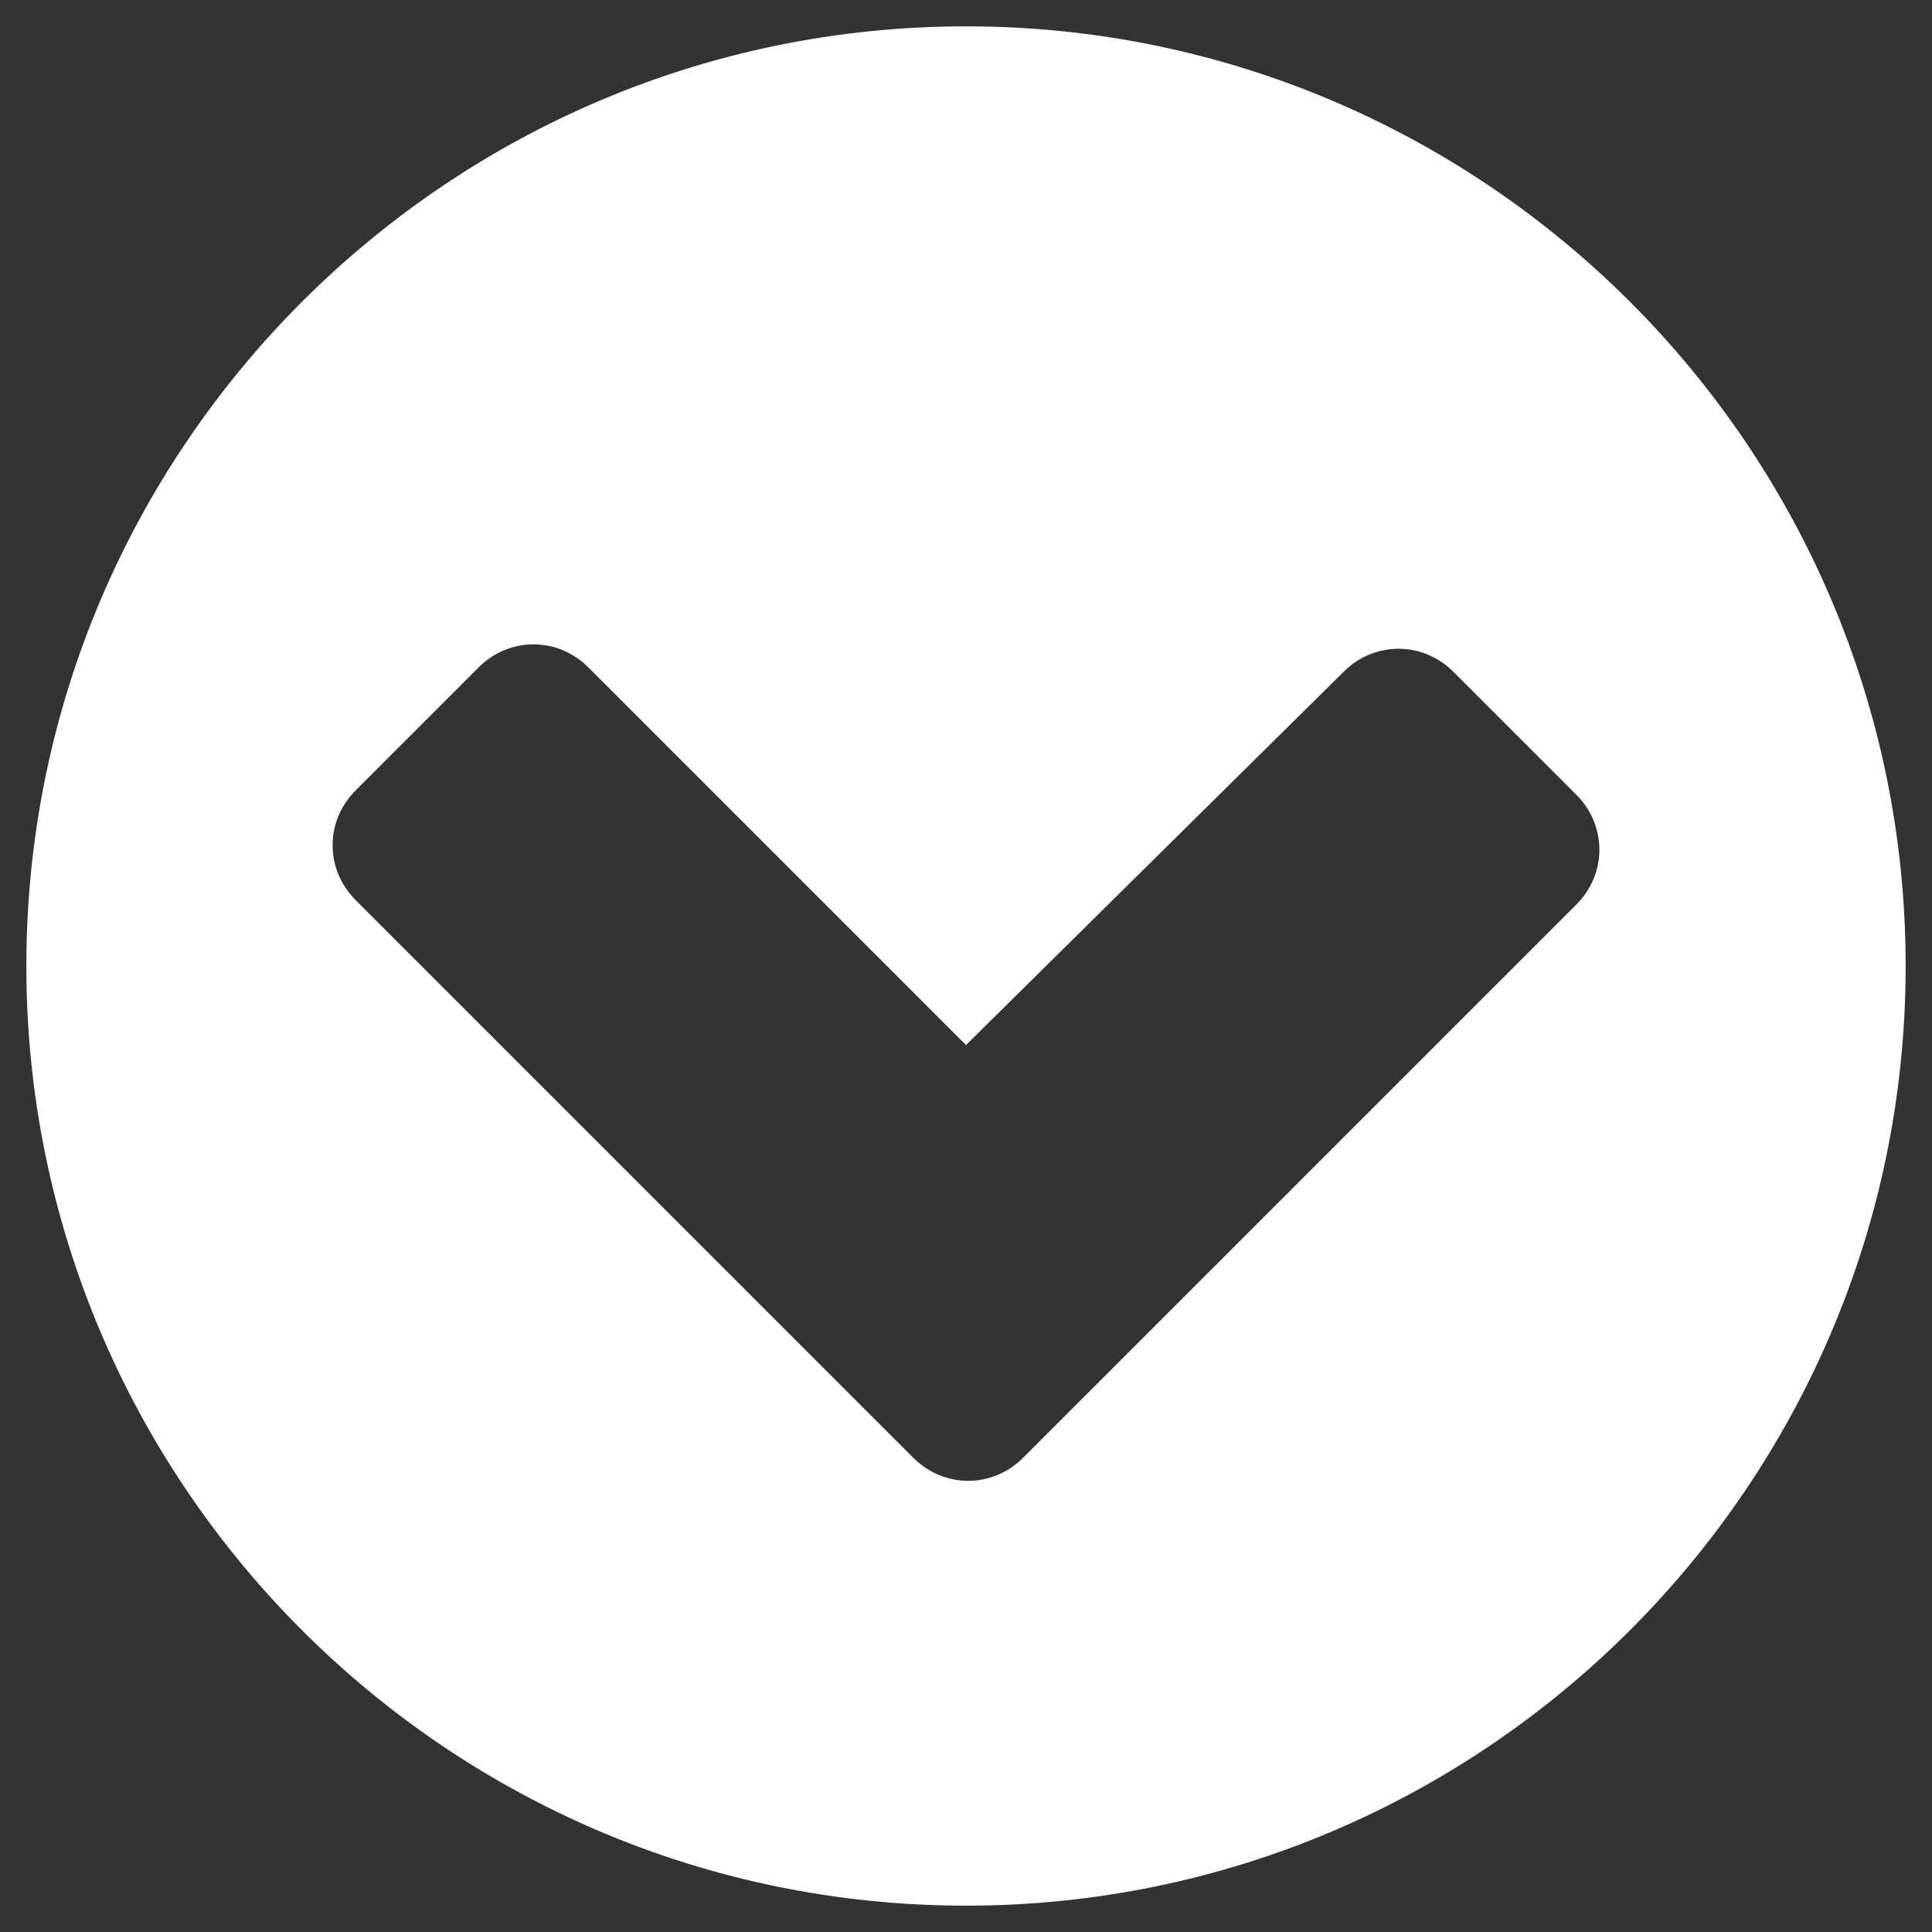 <?xml version="1.0" encoding="utf-8"?>
<!-- Generator: Adobe Illustrator 22.0.1, SVG Export Plug-In . SVG Version: 6.00 Build 0)  -->
<svg version="1.1" id="Слой_1" xmlns="http://www.w3.org/2000/svg" xmlns:xlink="http://www.w3.org/1999/xlink" x="0px" y="0px"
	 viewBox="0 0 44 44" style="enable-background:new 0 0 44 44;" xml:space="preserve">
<rect x="0" y="0" width="44" height="44" fill="#333333" stroke="none"/>
<style type="text/css">
	.st0{fill:#FFFFFF;}
</style>
<path class="st0" d="M22,43.4C10.2,43.4,0.6,33.8,0.6,22S10.2,0.6,22,0.6c11.8,0,21.4,9.6,21.4,21.4S33.8,43.4,22,43.4z M35.9,20.6
	c0.7-0.7,0.7-1.8,0-2.5l-2.8-2.8c-0.7-0.7-1.8-0.7-2.5,0L22,23.8l-8.6-8.6c-0.7-0.7-1.8-0.7-2.5,0l-2.8,2.8c-0.7,0.7-0.7,1.8,0,2.5
	l12.7,12.7c0.7,0.7,1.8,0.7,2.5,0L35.9,20.6z"/>
</svg>
